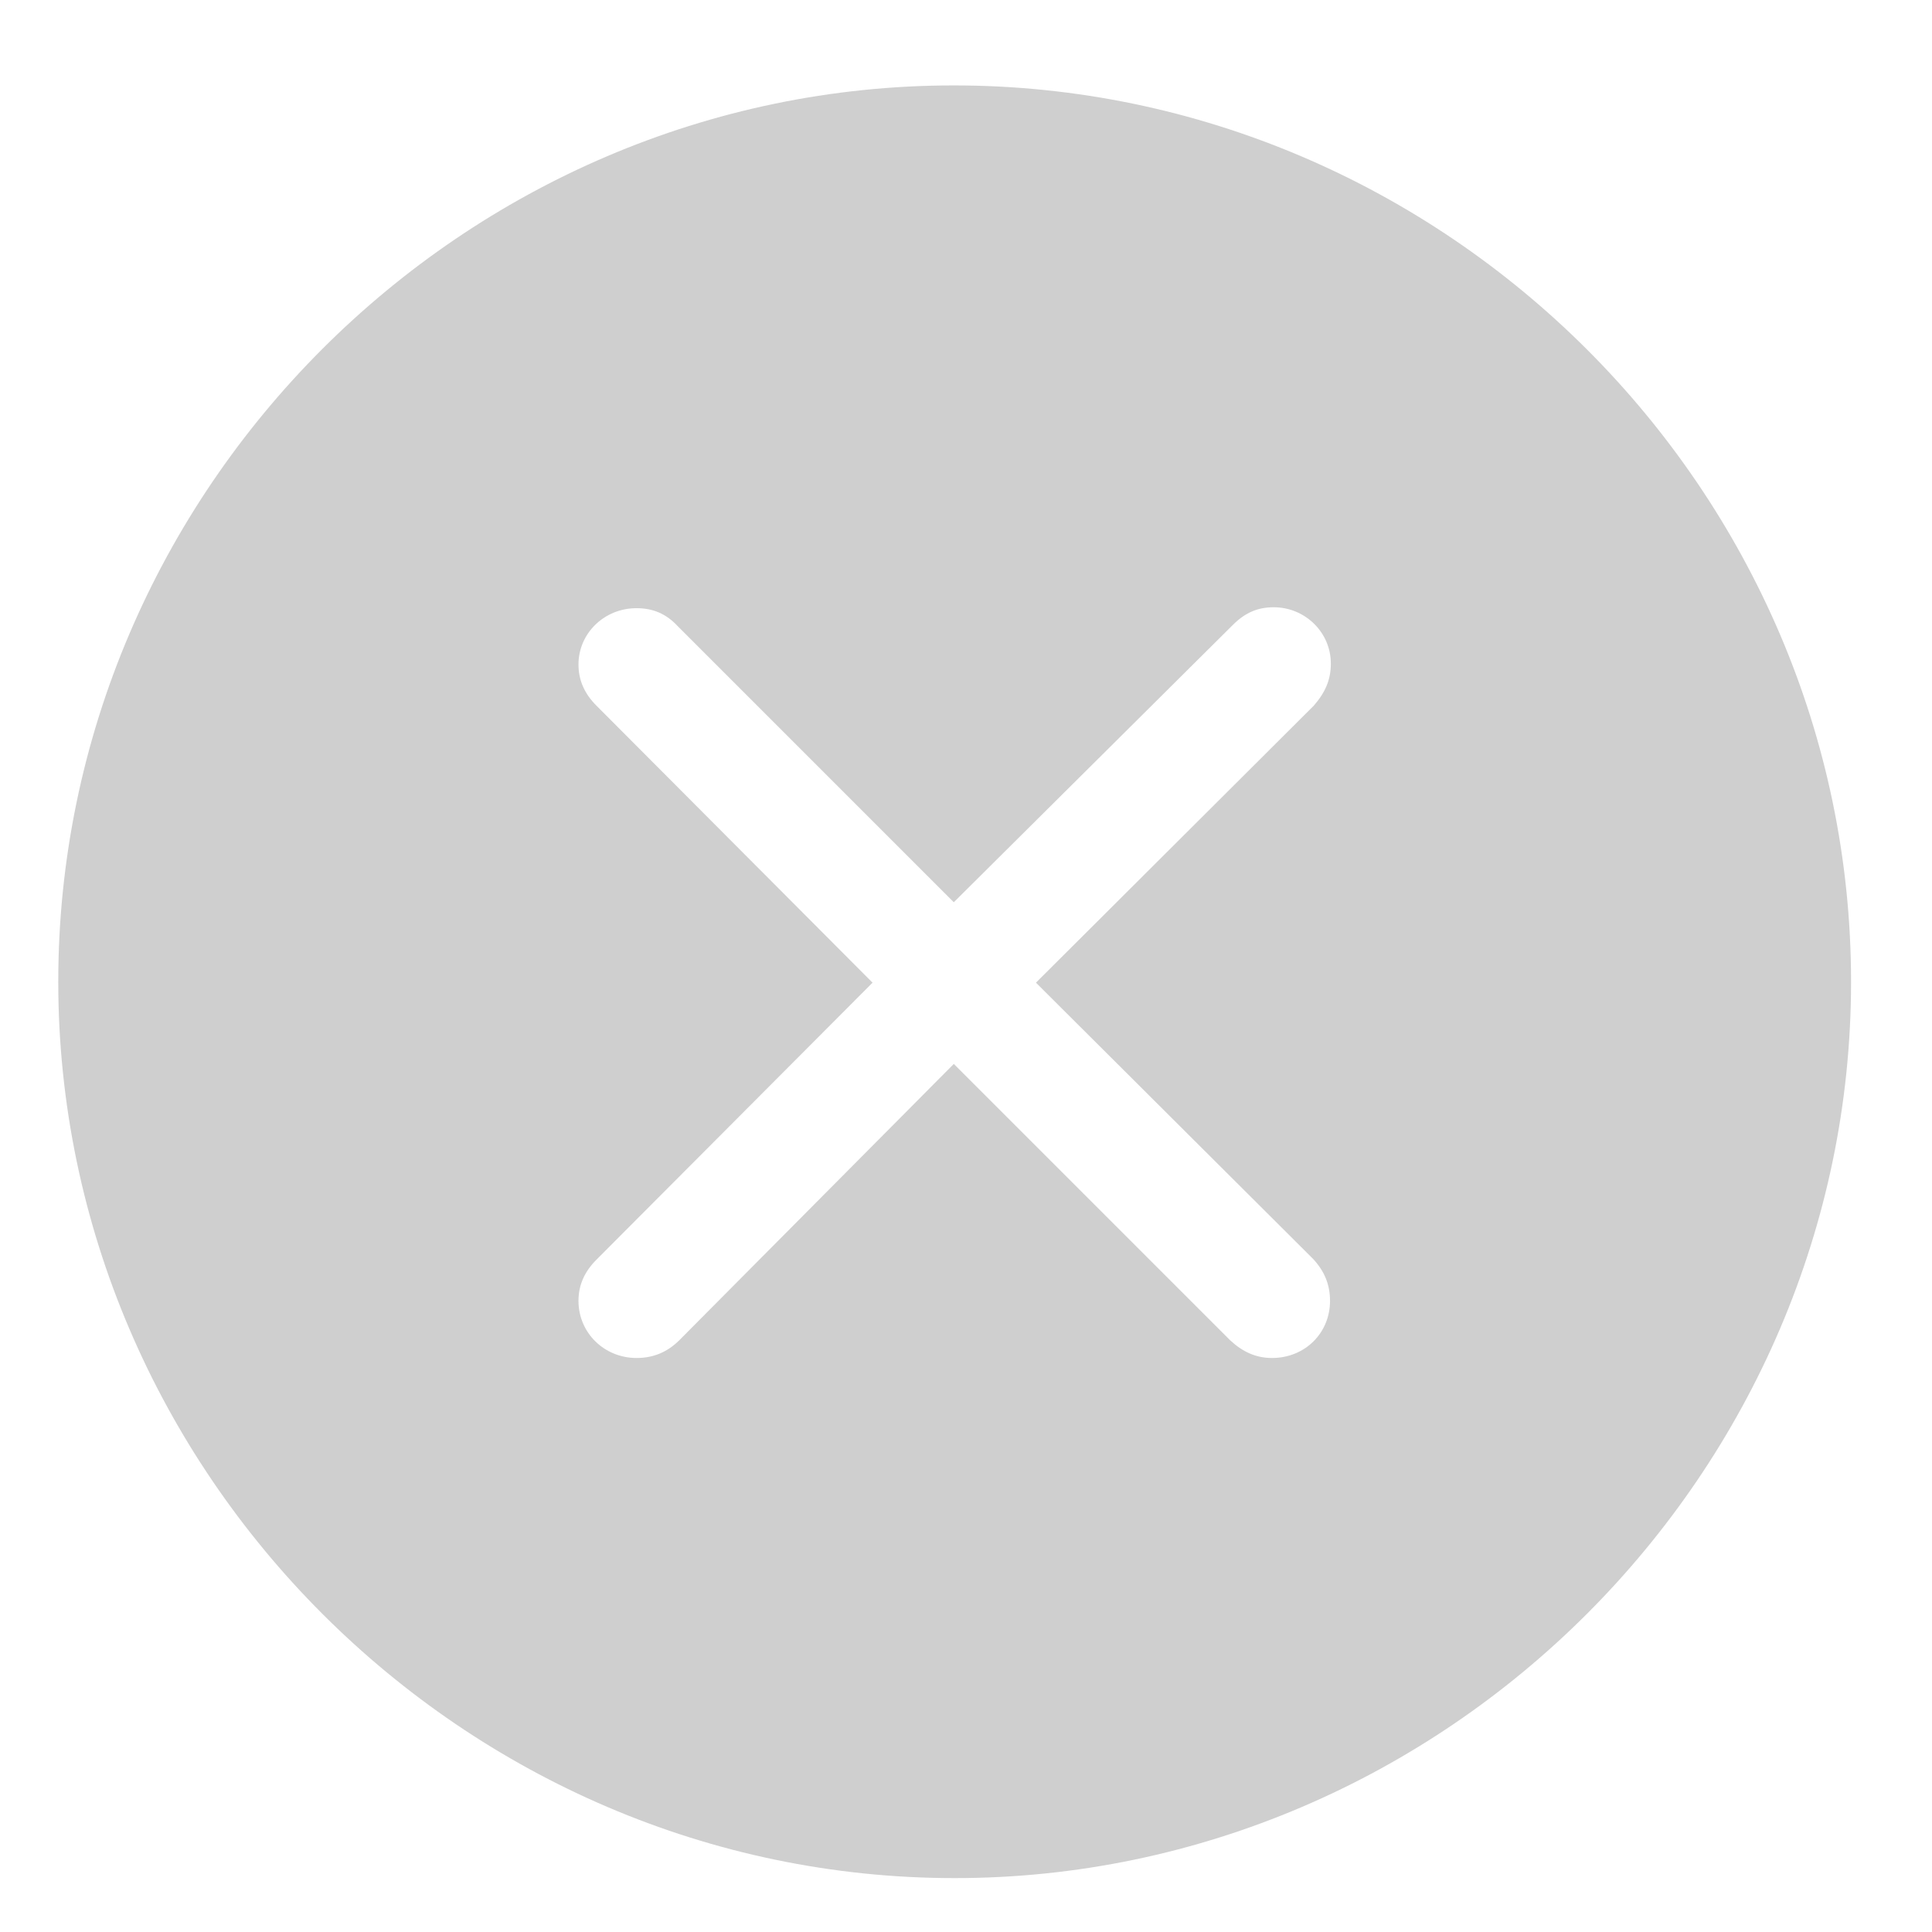 <svg fill="none" height="19" viewBox="0 0 19 19" width="19" xmlns="http://www.w3.org/2000/svg"><path d="m9.389 18.47c4.825 0 8.815-3.99 8.815-8.815 0-4.834-3.99-8.815-8.824-8.815-4.825 0-8.807 3.981-8.807 8.815 0 4.825 3.99 8.815 8.815 8.815zm-3.129-5.115c-.316 0-.571-.246-.571-.562 0-.158.062-.29.176-.404l2.716-2.725-2.716-2.725c-.114-.114-.176-.246-.176-.404 0-.308.255-.554.571-.554.158 0 .29.053.404.176l2.716 2.716 2.742-2.725c.123-.123.246-.176.404-.176.308 0 .562.246.562.554 0 .158-.053.281-.167.413l-2.733 2.725 2.725 2.716c.114.123.167.255.167.413 0 .316-.246.562-.571.562-.158 0-.29-.061-.413-.176l-2.716-2.716-2.698 2.716c-.123.123-.264.176-.422.176z" fill="#111" opacity=".2"/></svg>